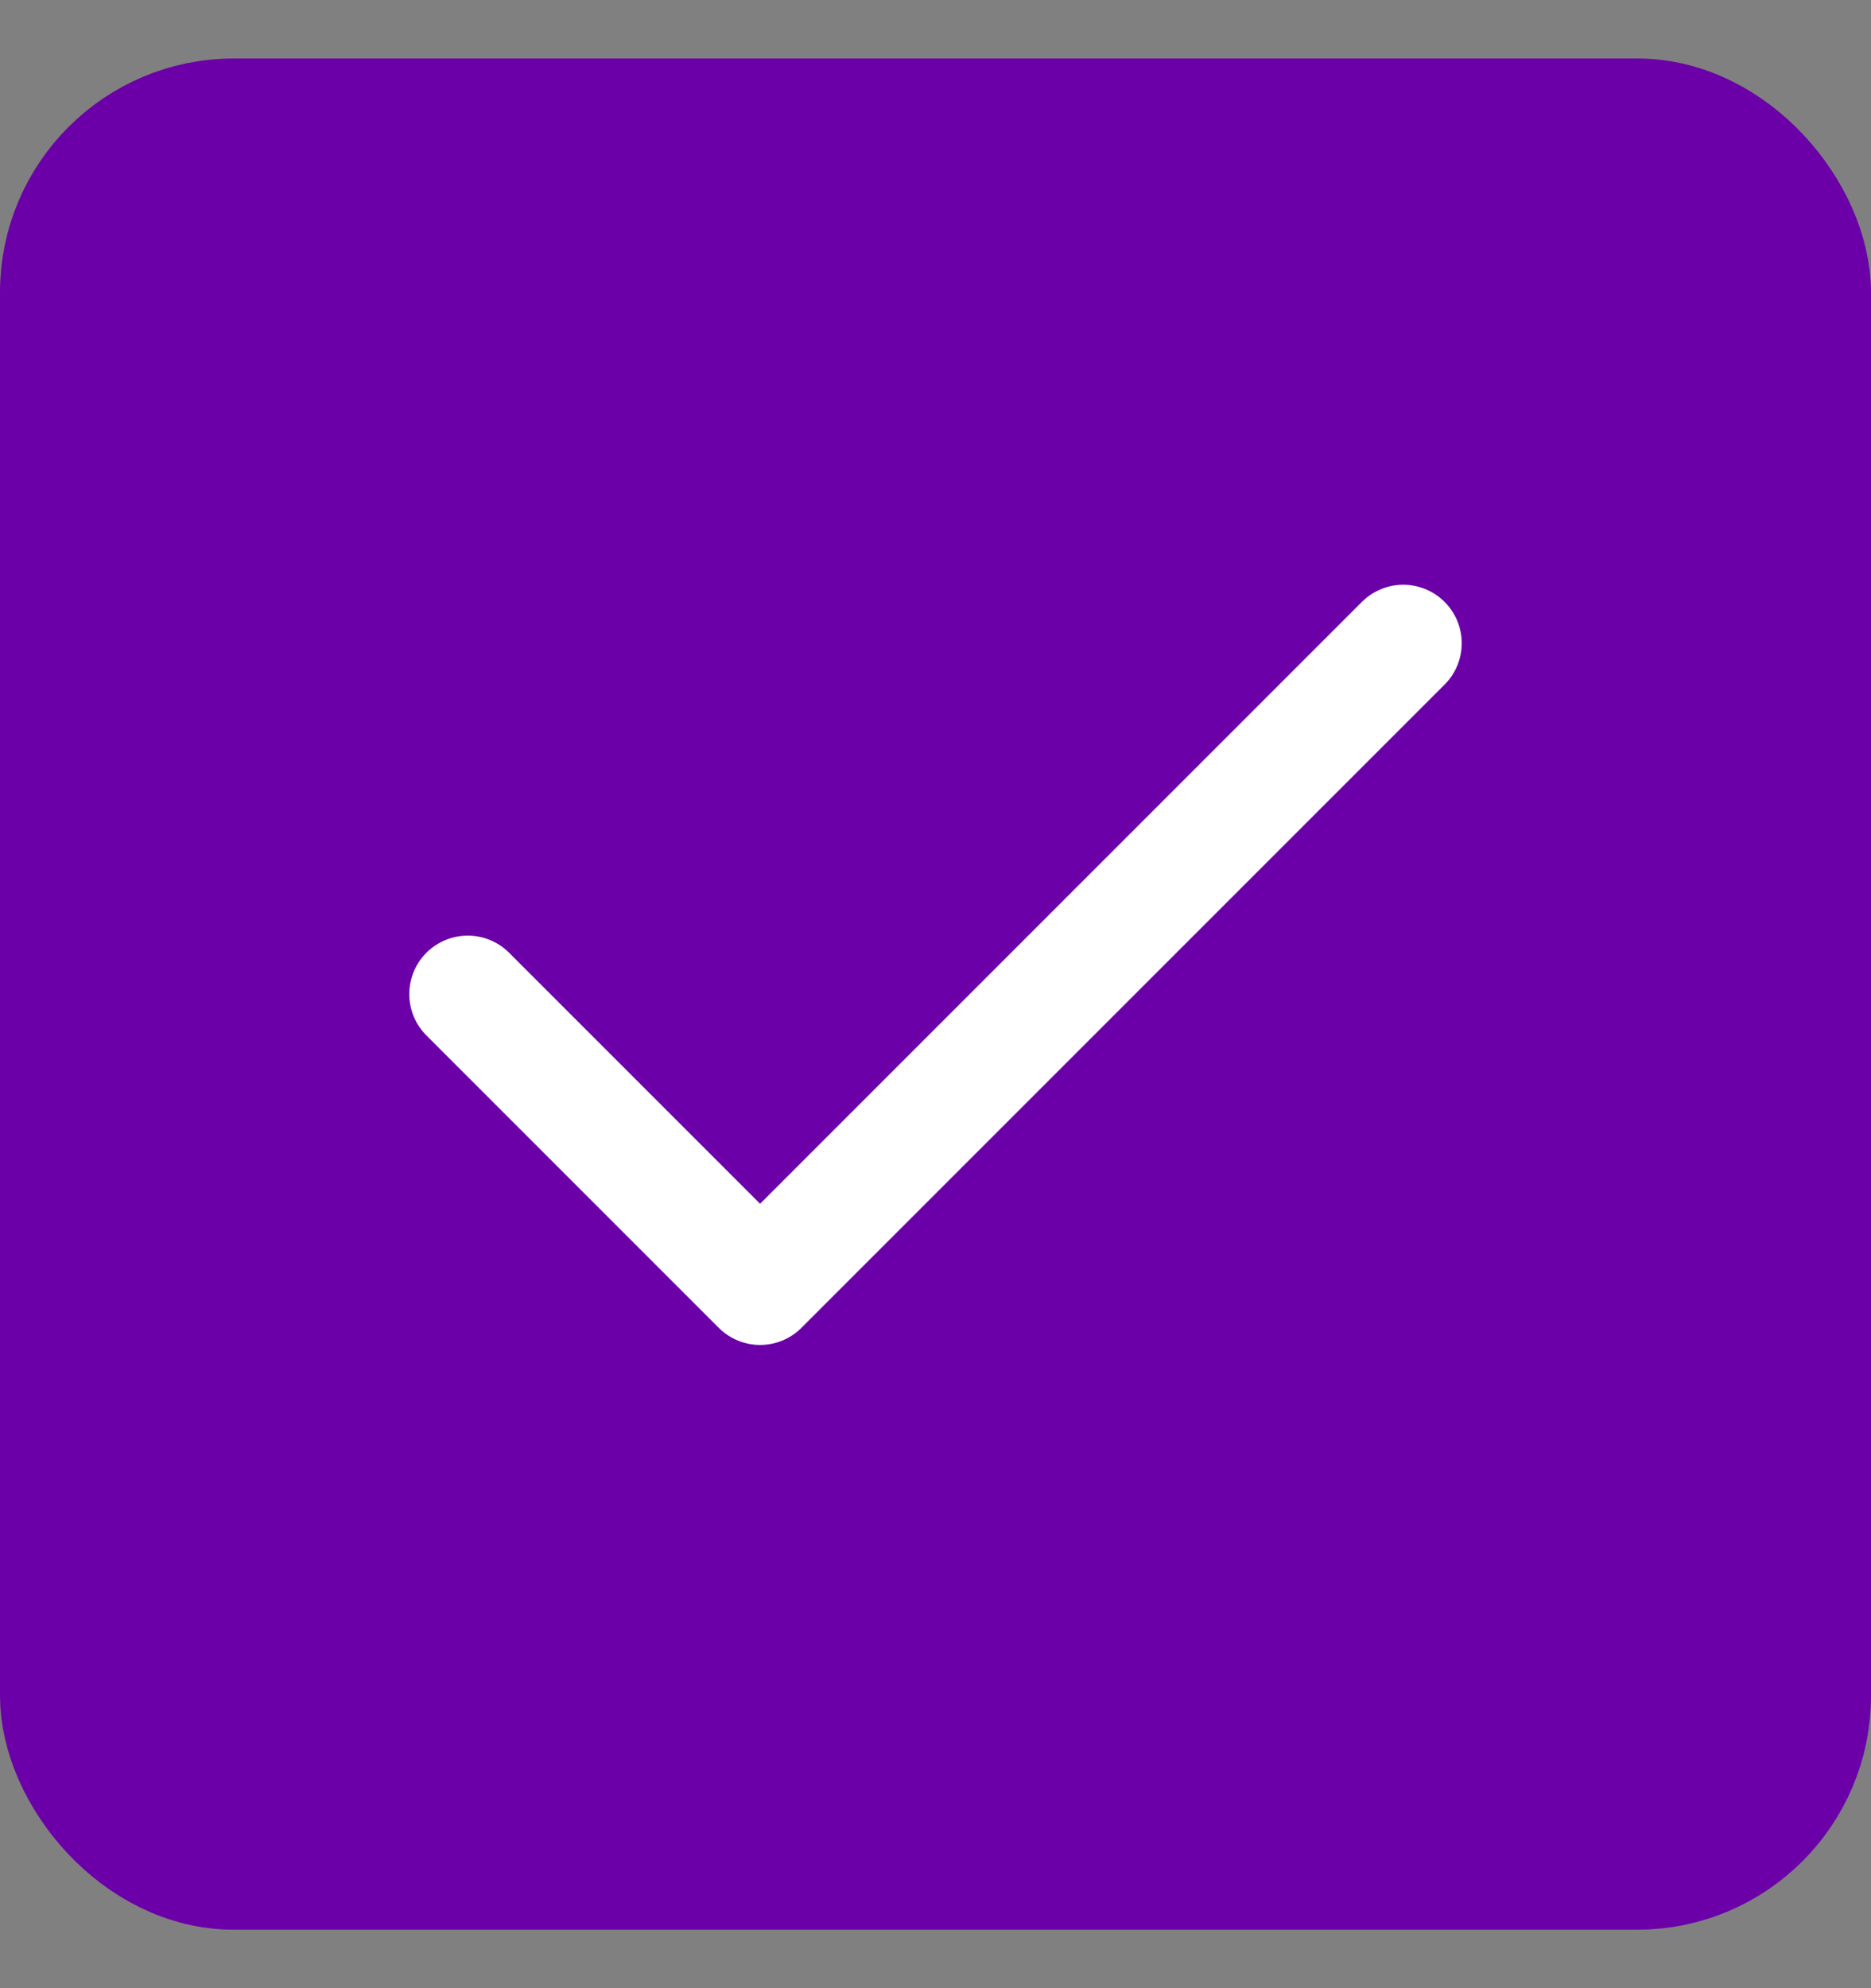 <svg width="16" height="17" viewBox="0 0 16 17" fill="none" xmlns="http://www.w3.org/2000/svg">
    <rect x="0" y="0" width="16" height="17" fill="#808080" stroke="none"/>
    <rect x="0.5" y="1" width="15" height="15" rx="1.5" fill="#6B00A8"/>
    <path d="M12 5.5L6.5 11L4 8.5" stroke="white" stroke-linecap="round" stroke-linejoin="round"/>
    <rect x="0.5" y="1" width="15" height="15" rx="1.5" stroke="#6B00A8"/>
</svg>
